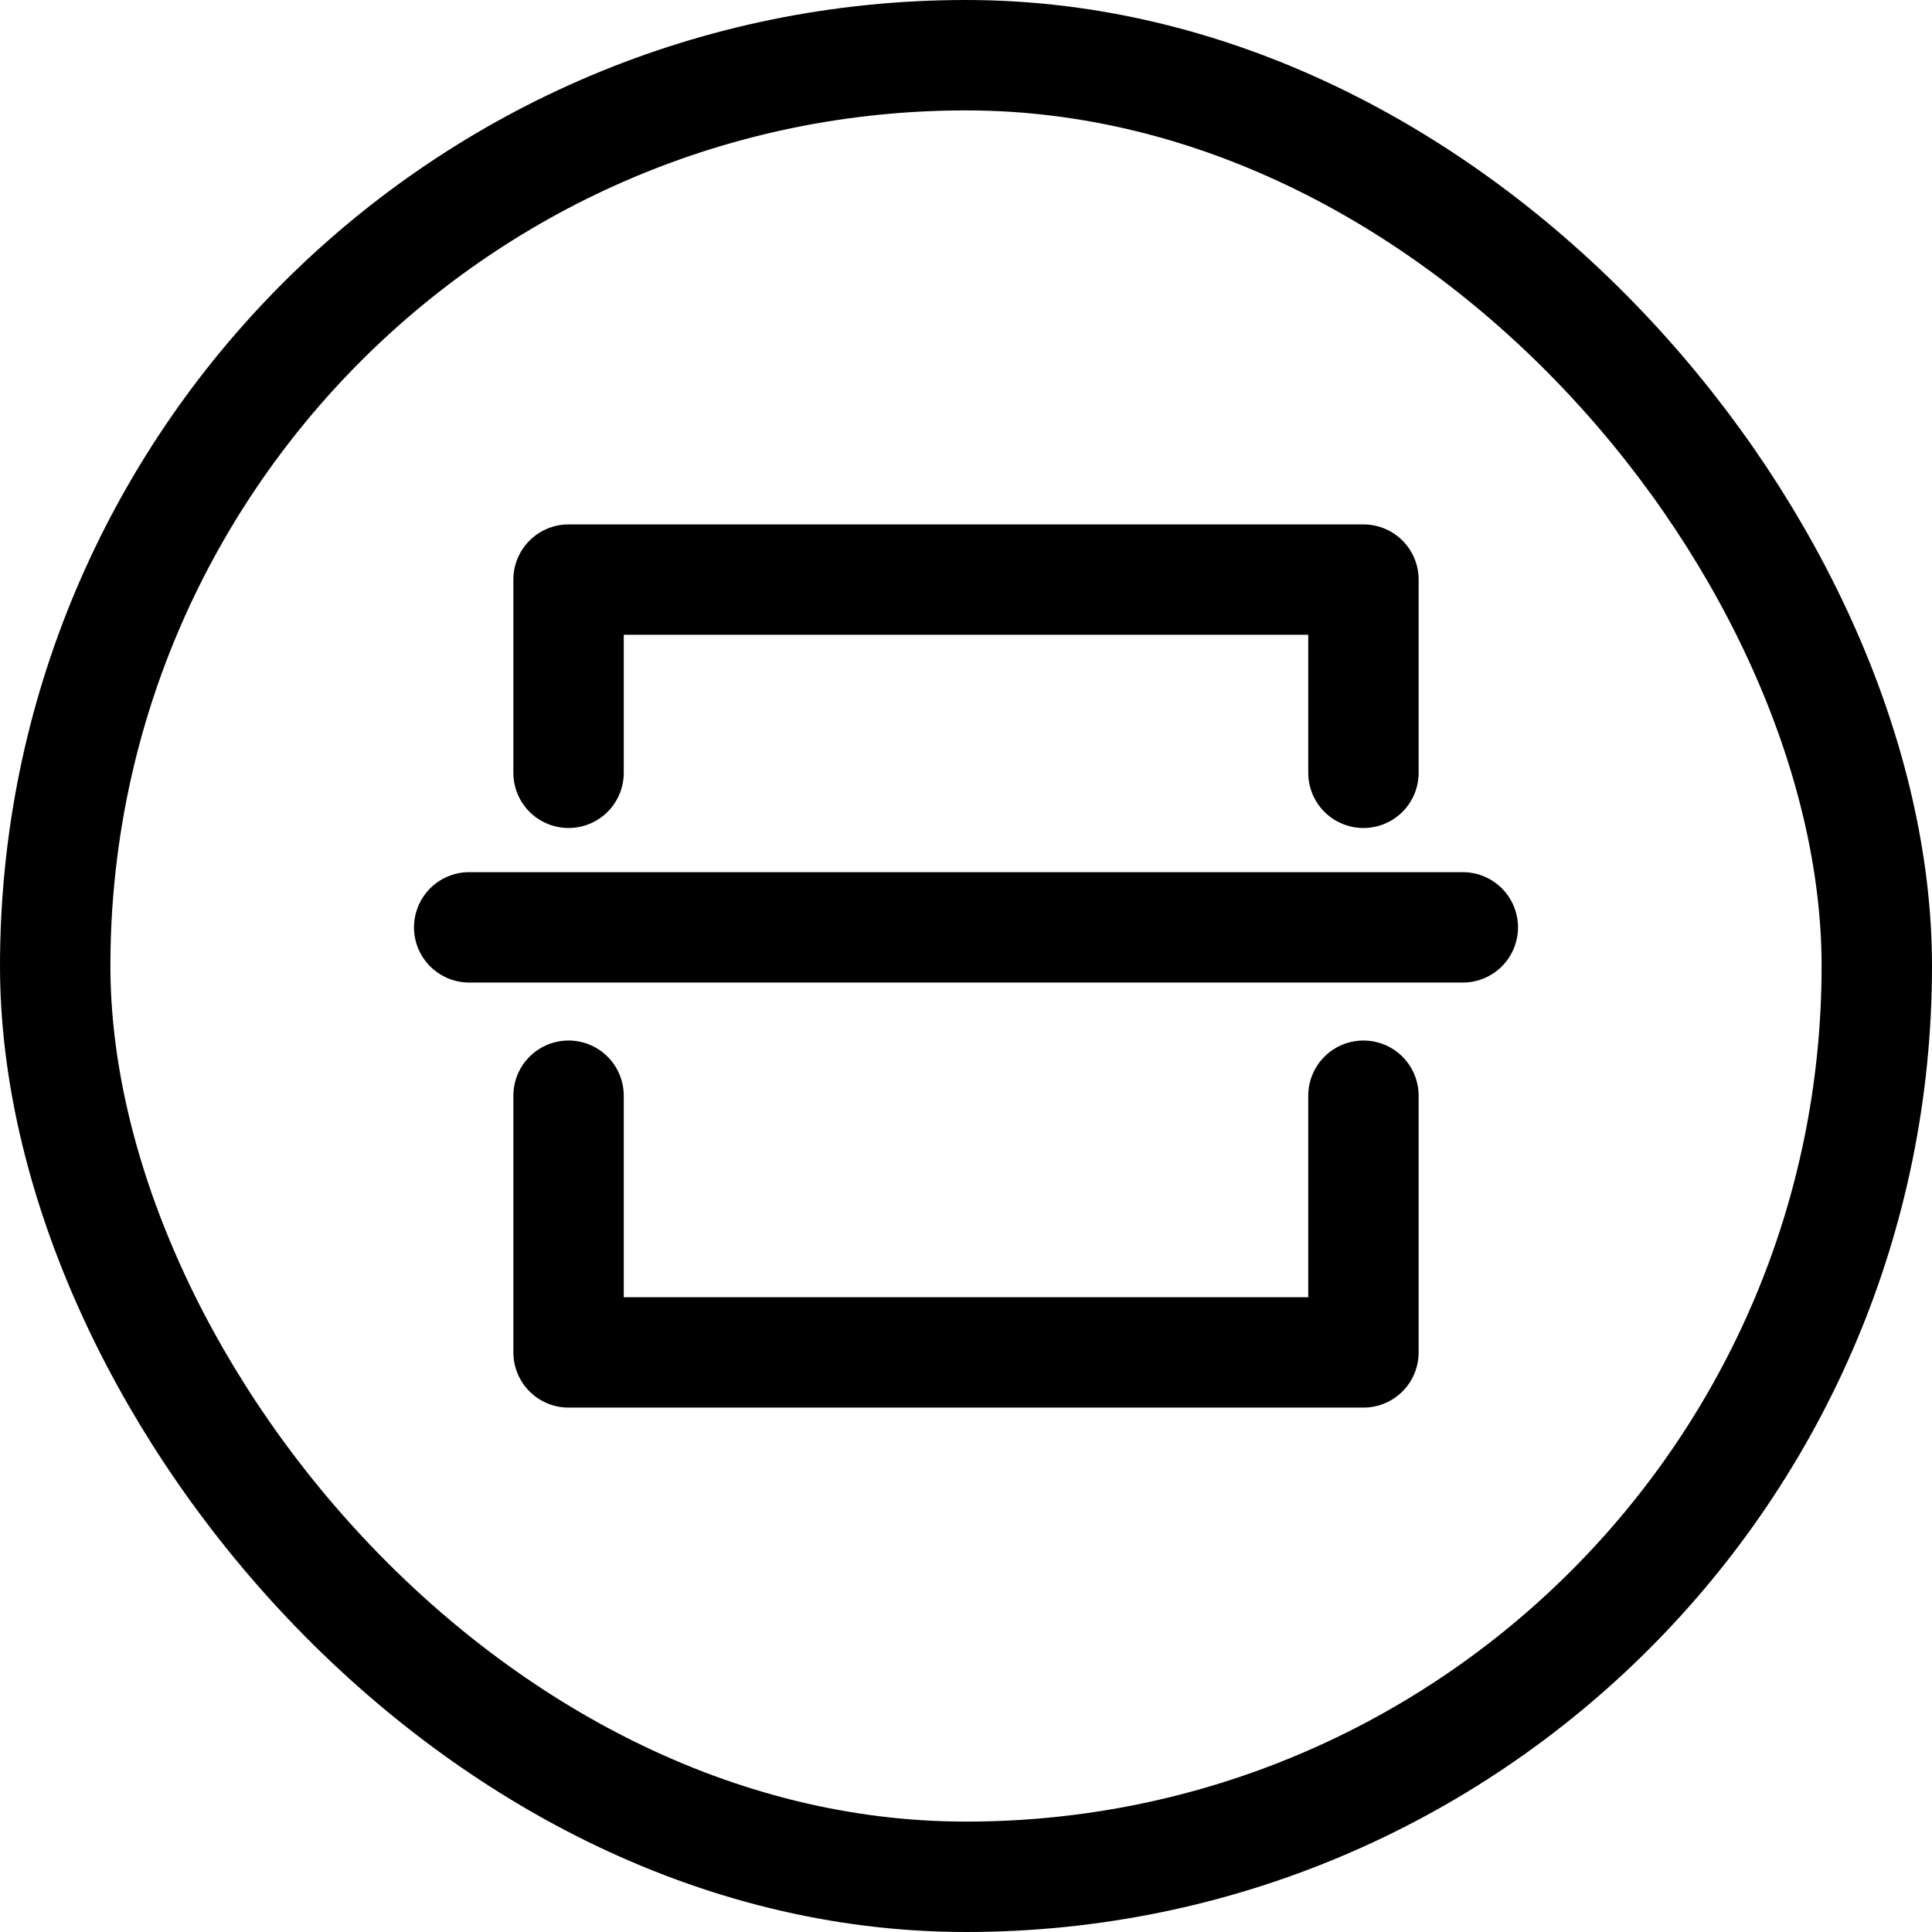 <svg width="35" height="35" viewBox="0 0 35 35" fill="none" xmlns="http://www.w3.org/2000/svg">
<rect x="1" y="1" width="33" height="33" rx="16.5" stroke="black" stroke-width="2"/>
<path d="M10.3 14V10.5H24.7V14M24.7 19.85V24.5H10.3V19.85M8.5 16.8H26.5" stroke="black" stroke-width="2" stroke-linecap="round" stroke-linejoin="round"/>
</svg>
